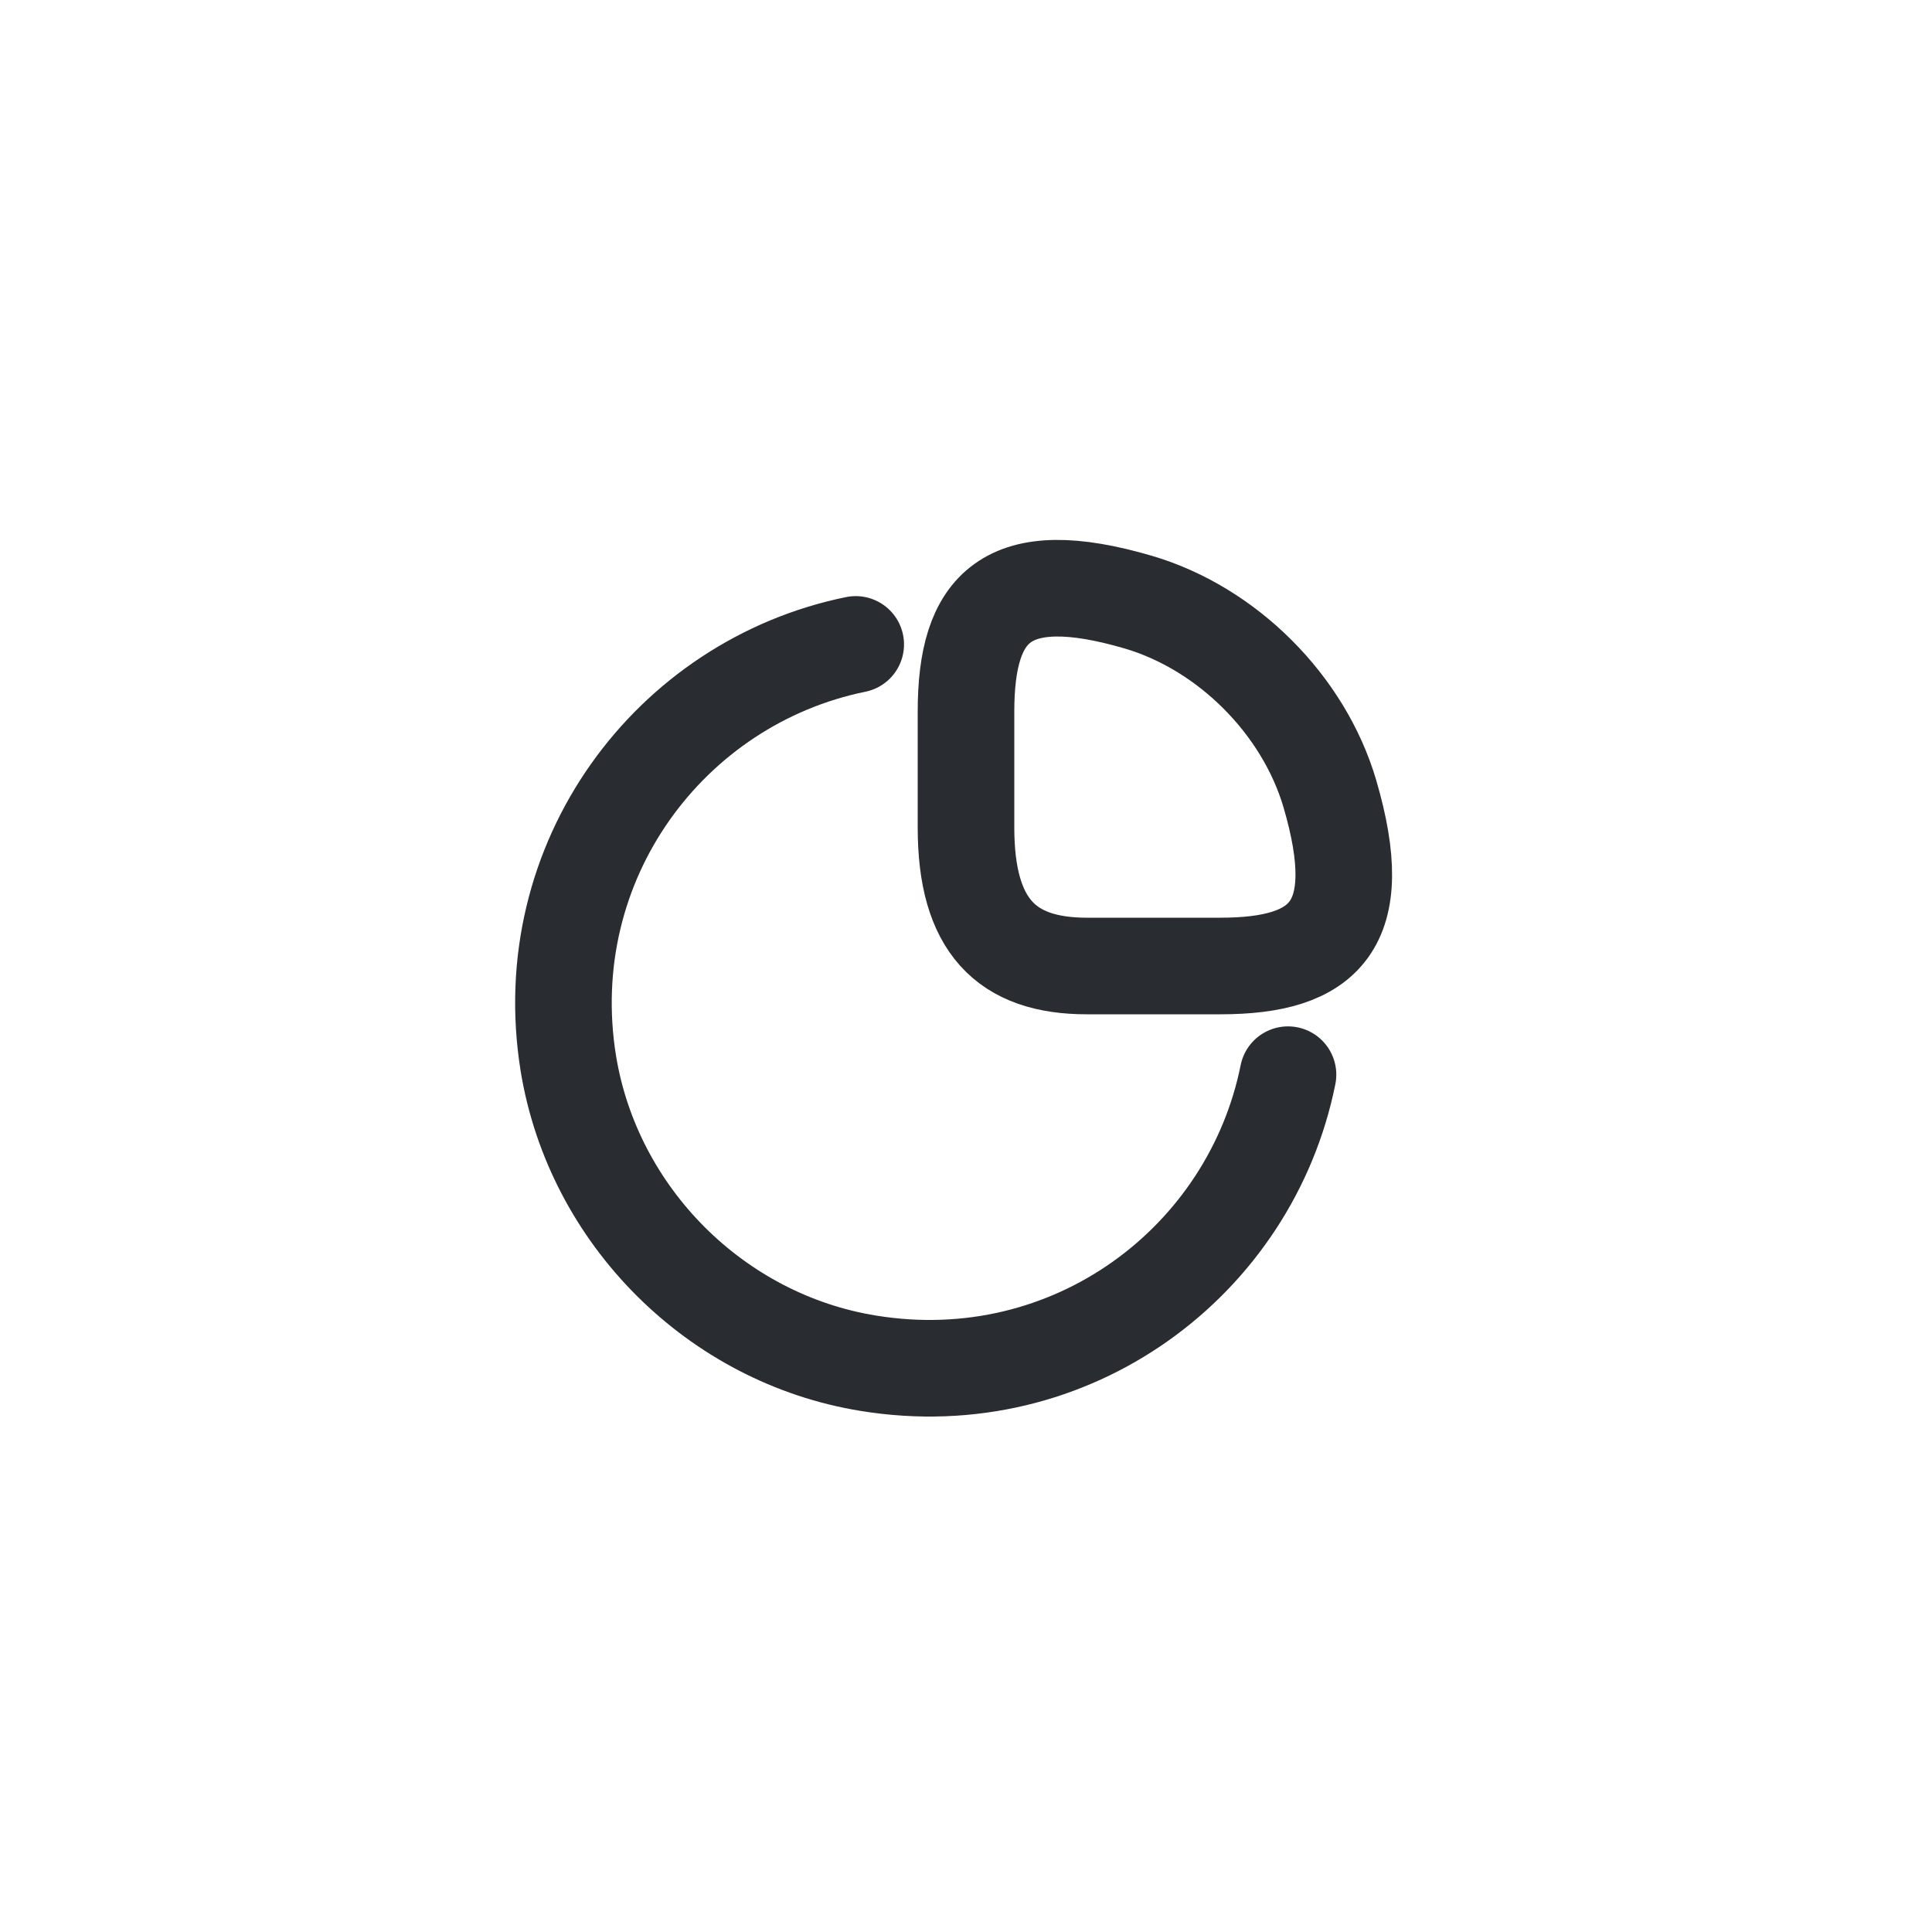 <svg width="60" height="60" viewBox="0 0 60 60" fill="none" xmlns="http://www.w3.org/2000/svg">
<g filter="url(#filter0_b_261_7850)">
<rect width="60" height="60" rx="8" fill="white" fill-opacity="0.3"/>
<rect x="0.5" y="0.5" width="59" height="59" rx="7.5" stroke="url(#paint0_linear_261_7850)" stroke-opacity="0.4"/>
<path d="M37.9 30C41.15 30 42.5 28.75 41.3 24.65C40.487 21.887 38.112 19.512 35.35 18.7C31.25 17.5 30 18.85 30 22.1V25.7C30 28.75 31.25 30 33.75 30H37.9Z" stroke="#292D32" stroke-width="3" stroke-linecap="round" stroke-linejoin="round"/>
<path d="M40 33.375C38.837 39.163 33.287 43.363 26.975 42.338C22.237 41.575 18.425 37.763 17.65 33.025C16.637 26.738 20.812 21.188 26.575 20.013" stroke="#292D32" stroke-width="3" stroke-linecap="round" stroke-linejoin="round"/>
</g>
<defs>
<filter id="filter0_b_261_7850" x="-16" y="-16" width="92" height="92" filterUnits="userSpaceOnUse" color-interpolation-filters="sRGB">
<feFlood flood-opacity="0" result="BackgroundImageFix"/>
<feGaussianBlur in="BackgroundImageFix" stdDeviation="8"/>
<feComposite in2="SourceAlpha" operator="in" result="effect1_backgroundBlur_261_7850"/>
<feBlend mode="normal" in="SourceGraphic" in2="effect1_backgroundBlur_261_7850" result="shape"/>
</filter>
<linearGradient id="paint0_linear_261_7850" x1="2.643" y1="-1.2612e-06" x2="71.441" y2="26.052" gradientUnits="userSpaceOnUse">
<stop stop-color="white"/>
<stop offset="0.212" stop-color="white" stop-opacity="0"/>
<stop offset="0.49" stop-color="white" stop-opacity="0"/>
<stop offset="0.775" stop-color="white" stop-opacity="0"/>
<stop offset="1" stop-color="white"/>
</linearGradient>
</defs>
</svg>
